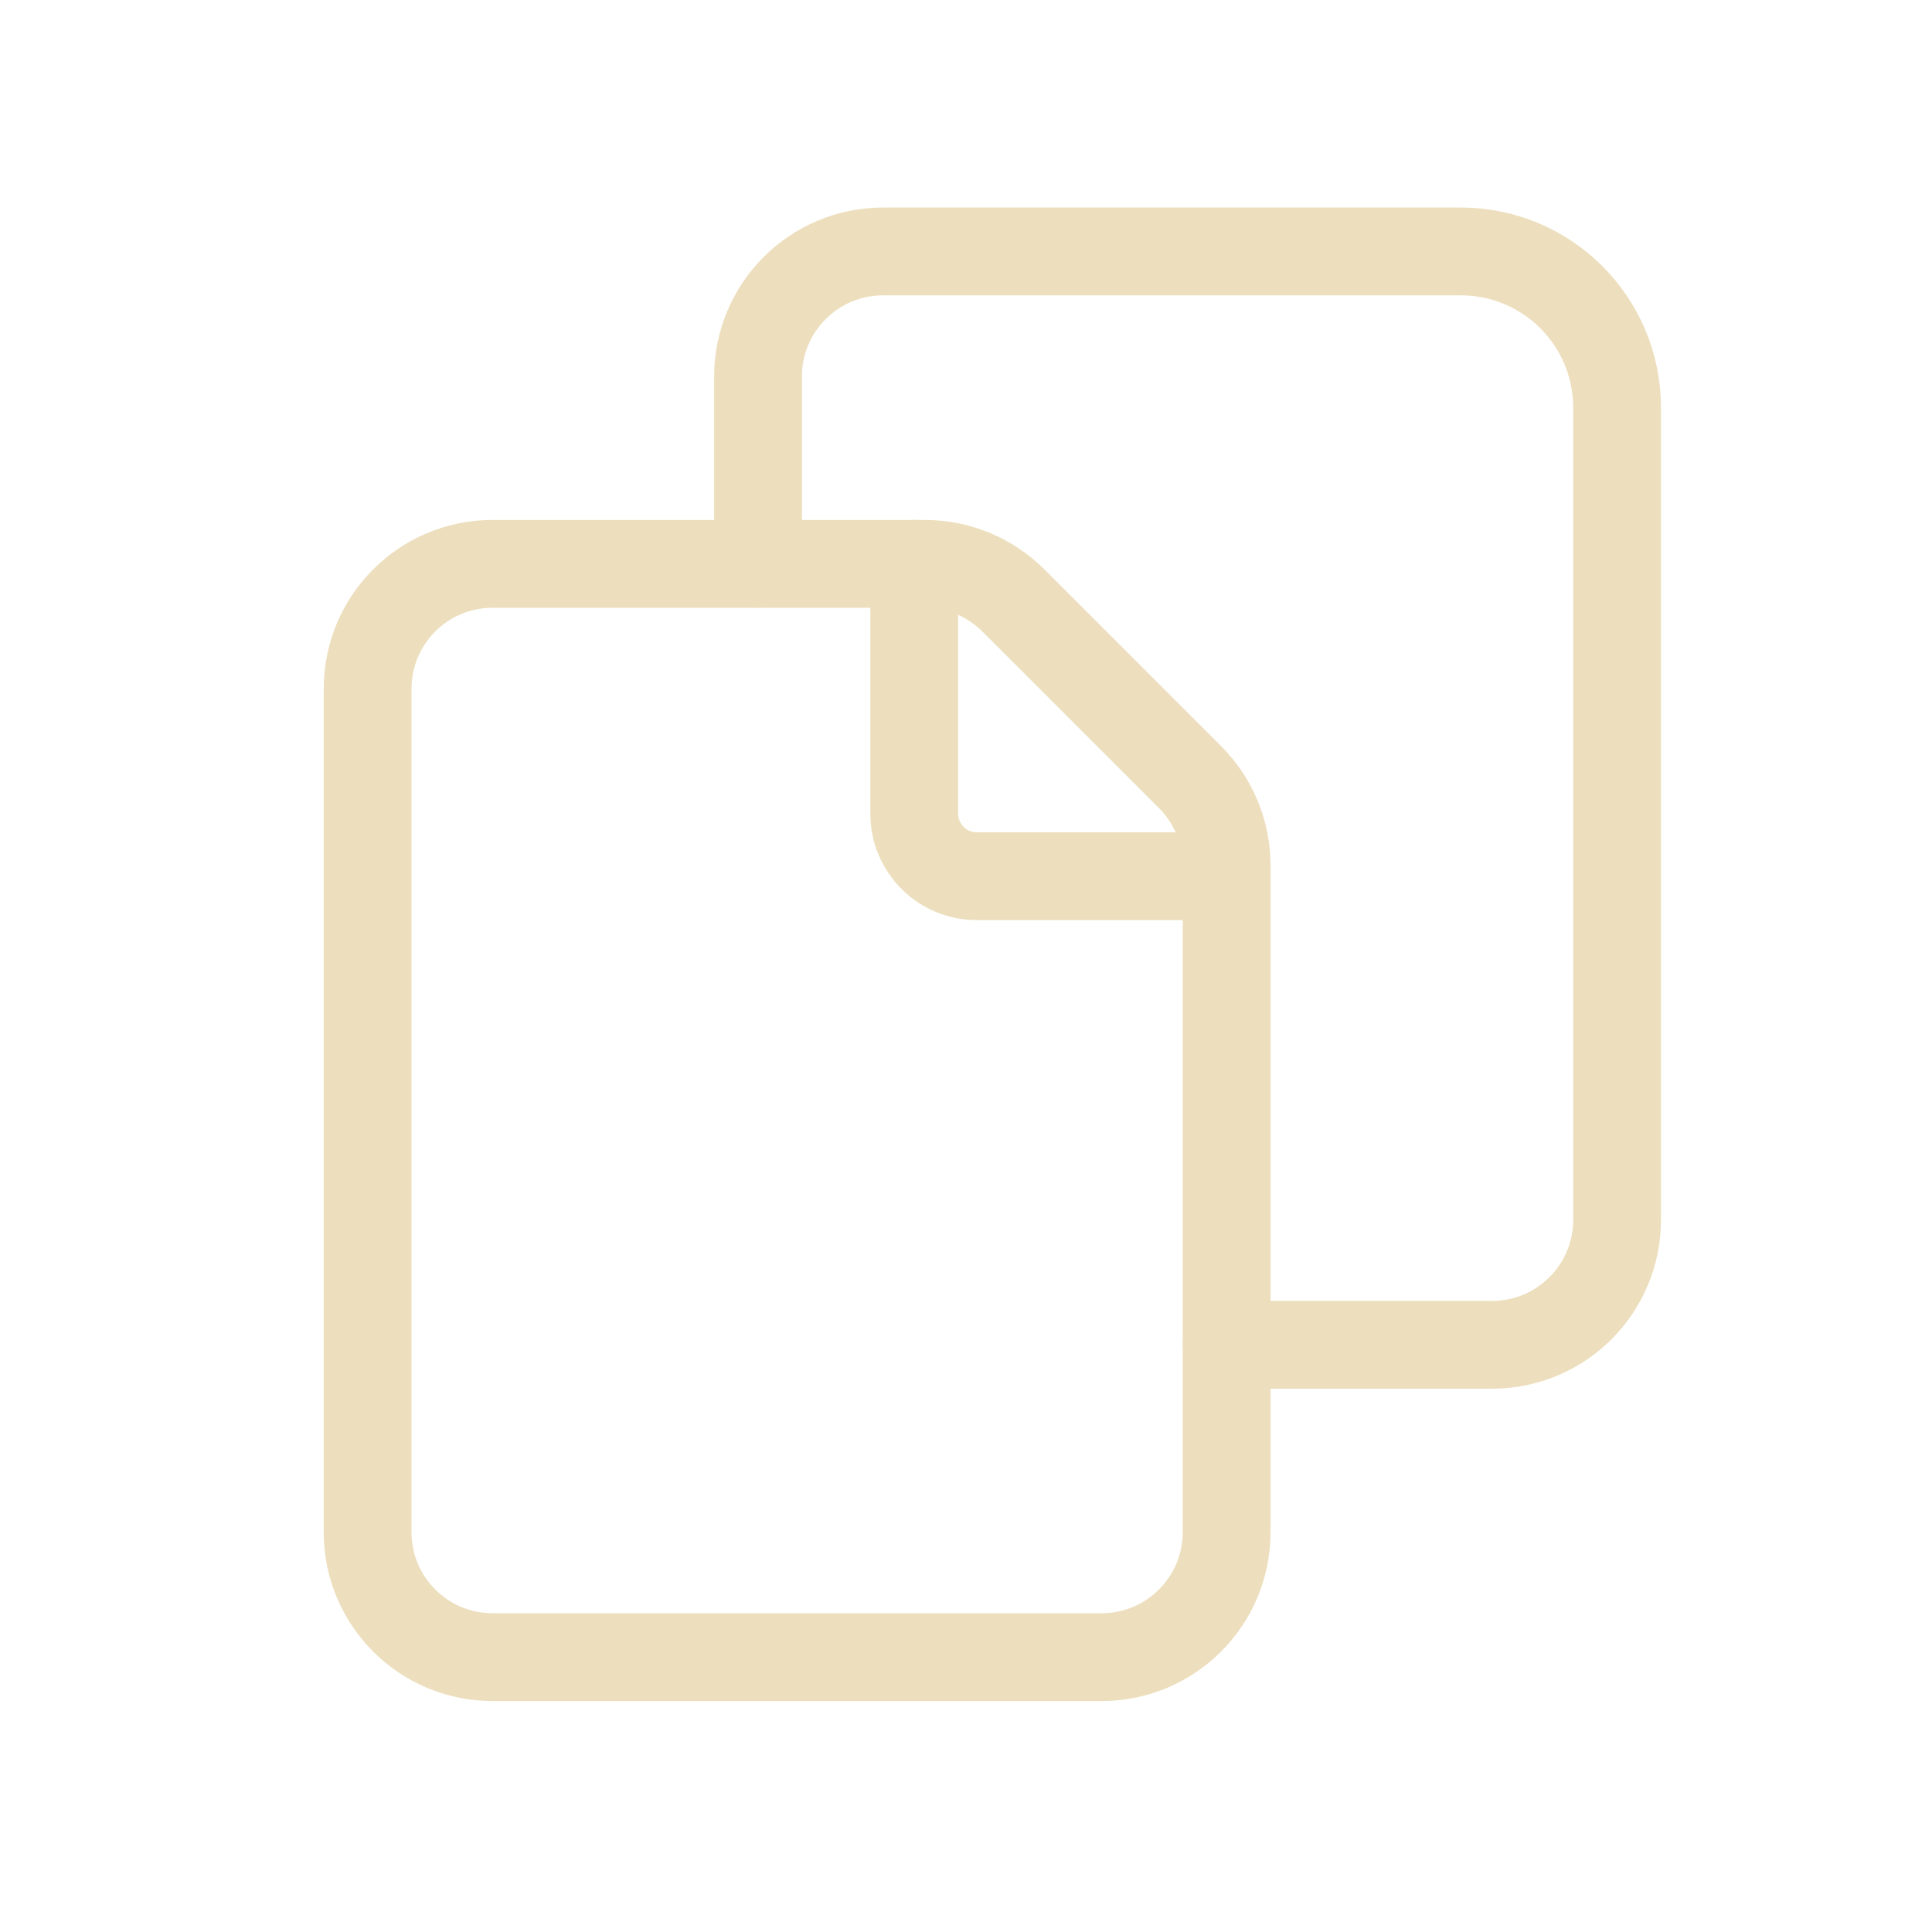 <svg width="33" height="33" viewBox="0 0 33 33" fill="none" xmlns="http://www.w3.org/2000/svg">
<g clip-path="url(#clip0_1_154)">
<path fill-rule="evenodd" clip-rule="evenodd" d="M20.952 26.171V14.783C20.952 14.217 20.727 13.674 20.326 13.273L17.309 10.256C16.908 9.856 16.365 9.631 15.799 9.631H8.413C7.234 9.631 6.279 10.586 6.279 11.765V26.171C6.279 27.349 7.234 28.305 8.413 28.305H18.817C19.996 28.305 20.952 27.349 20.952 26.171Z" stroke="#EDDFBE" stroke-width="1.5" stroke-linecap="round" stroke-linejoin="round"/>
<path d="M20.952 22.97H25.487C26.666 22.97 27.621 22.014 27.621 20.835V6.963C27.621 5.49 26.427 4.295 24.953 4.295H15.083C13.904 4.295 12.948 5.251 12.948 6.429V9.631" stroke="#EDDFBE" stroke-width="1.5" stroke-linecap="round" stroke-linejoin="round"/>
<path d="M20.952 14.966H16.683C16.094 14.966 15.616 14.488 15.616 13.899V9.631" stroke="#EDDFBE" stroke-width="1.5" stroke-linecap="round" stroke-linejoin="round"/>
</g>
<defs>
<clipPath id="clip0_1_154">
<rect width="32" height="32" fill="white" transform="translate(0.95 0.3)"/>
</clipPath>
</defs>
</svg>

